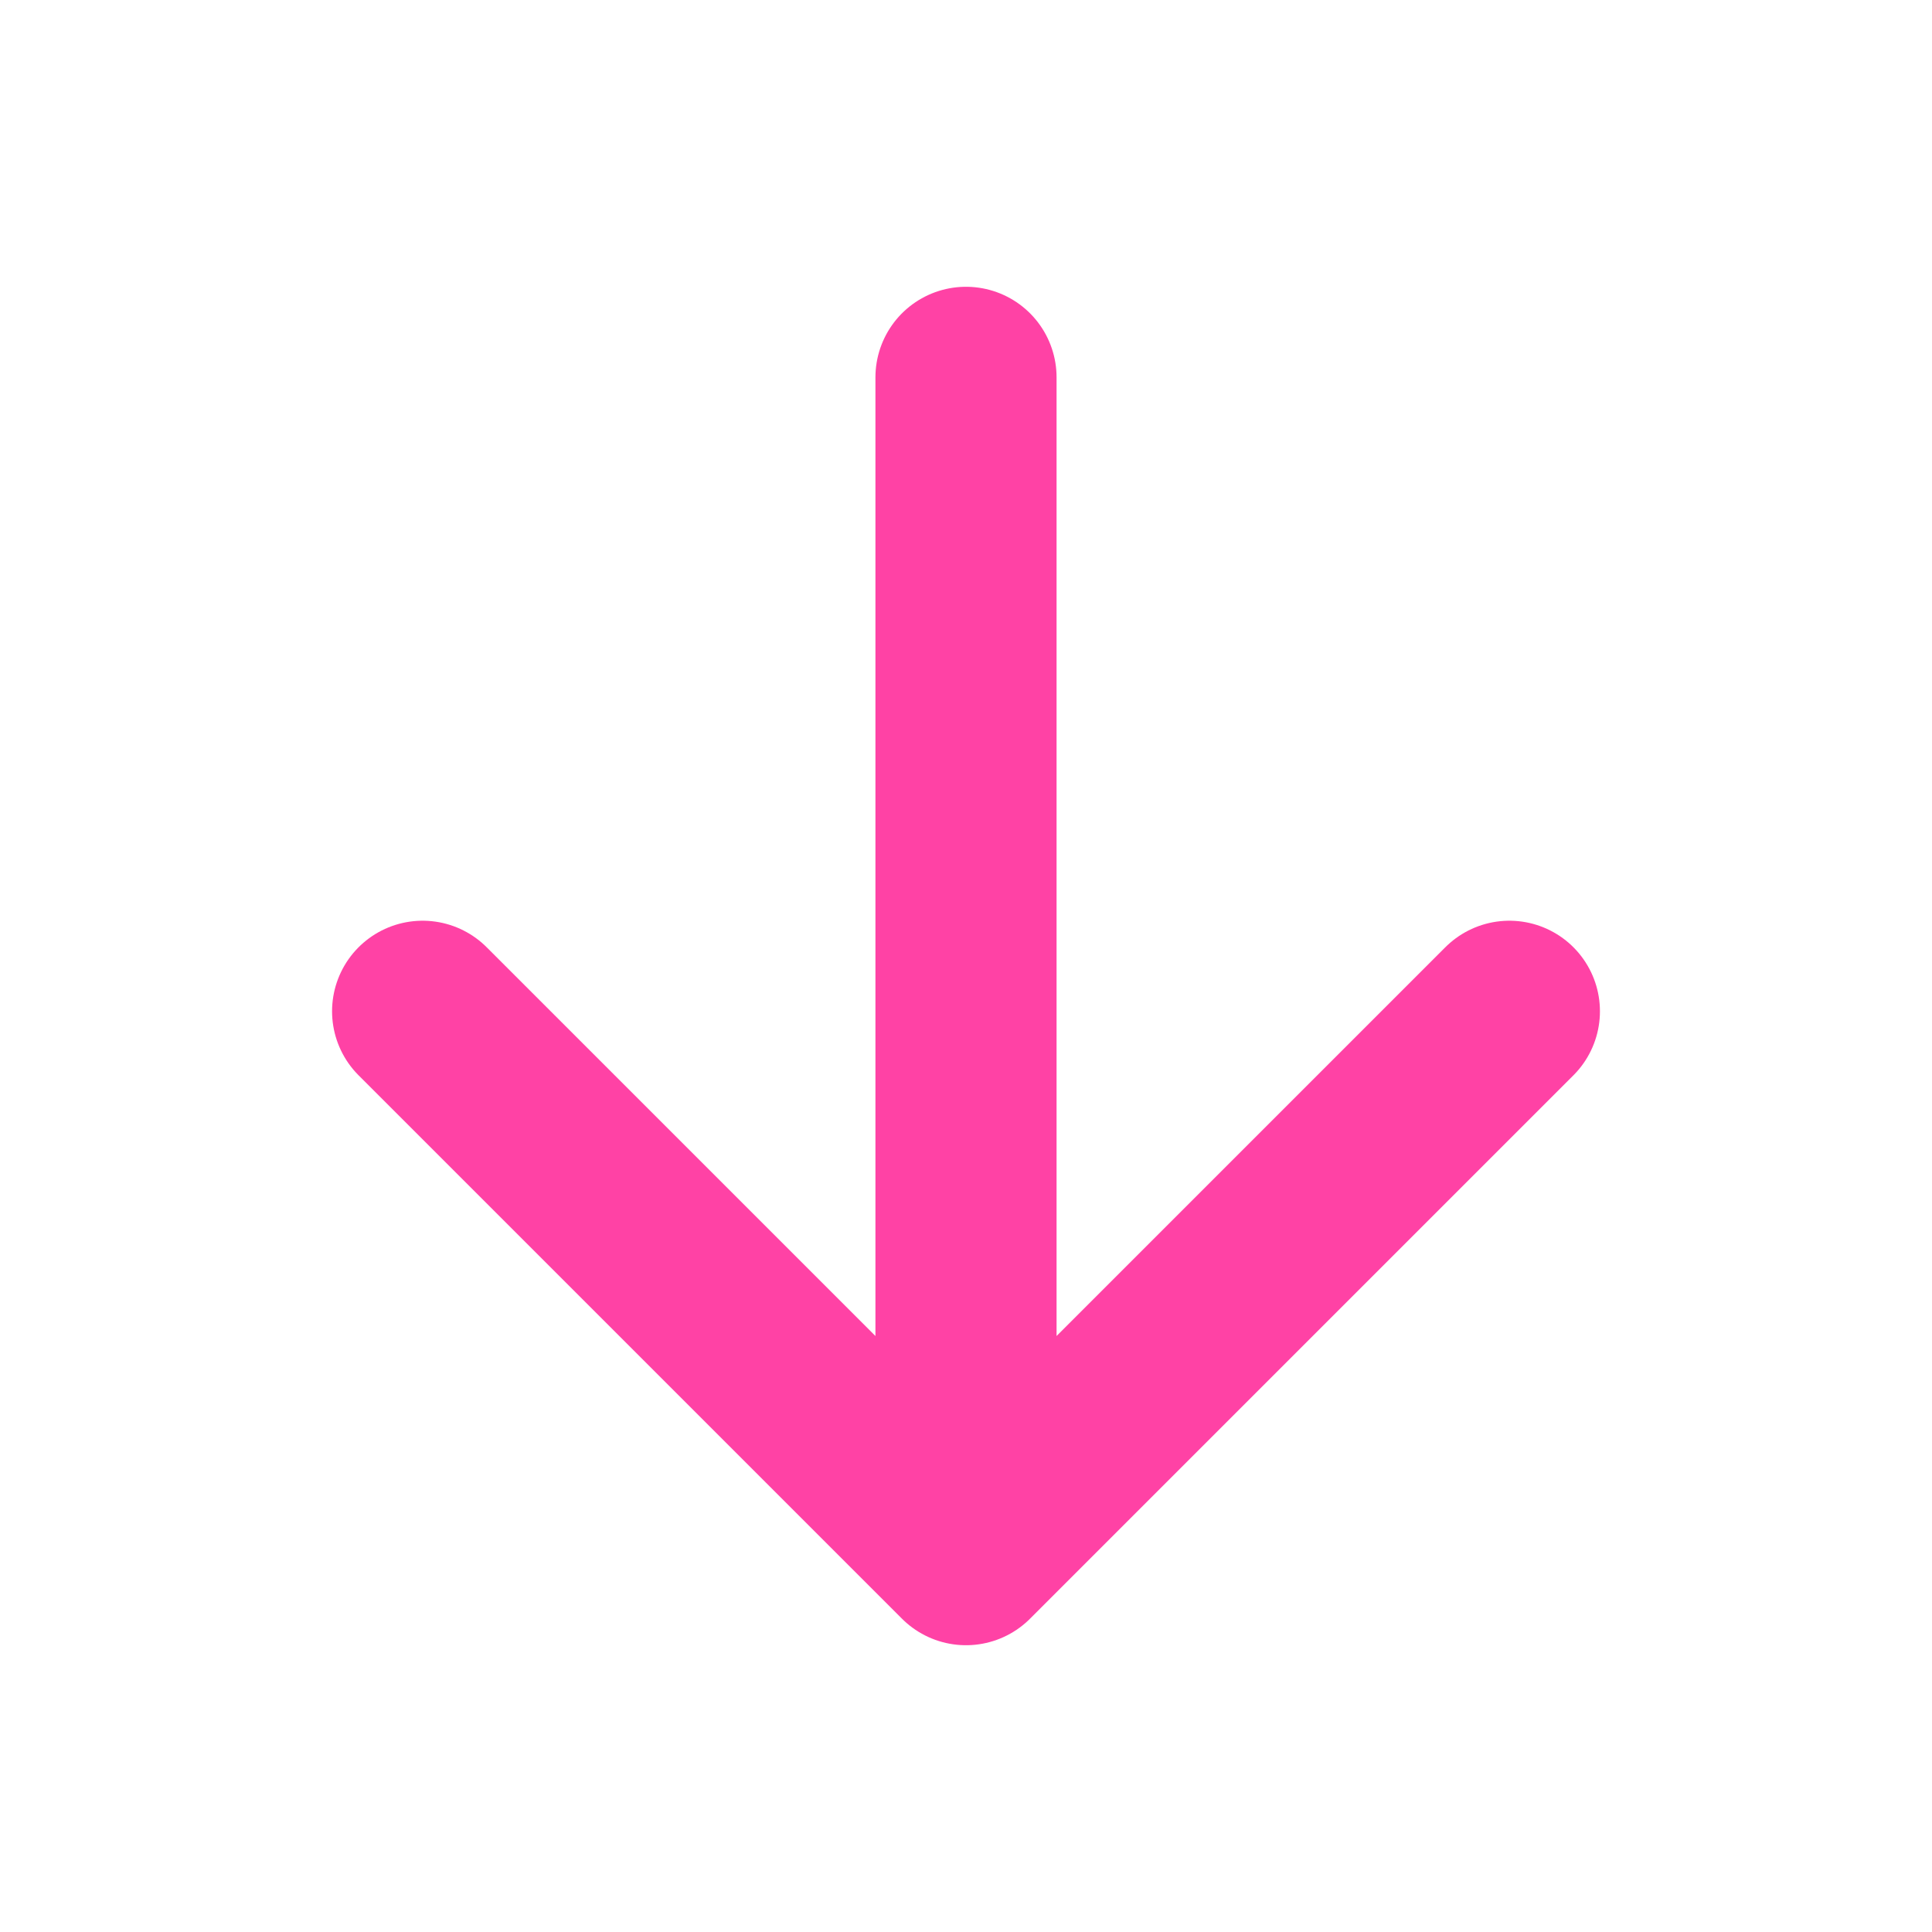 <svg xmlns="http://www.w3.org/2000/svg" width="1em" height="1em" viewBox="0 0 512 512"><path fill="none" stroke="#ff42a5" stroke-linecap="round" stroke-linejoin="round" stroke-width="48" d="m112 268l144 144l144-144M256 392V100"/></svg>